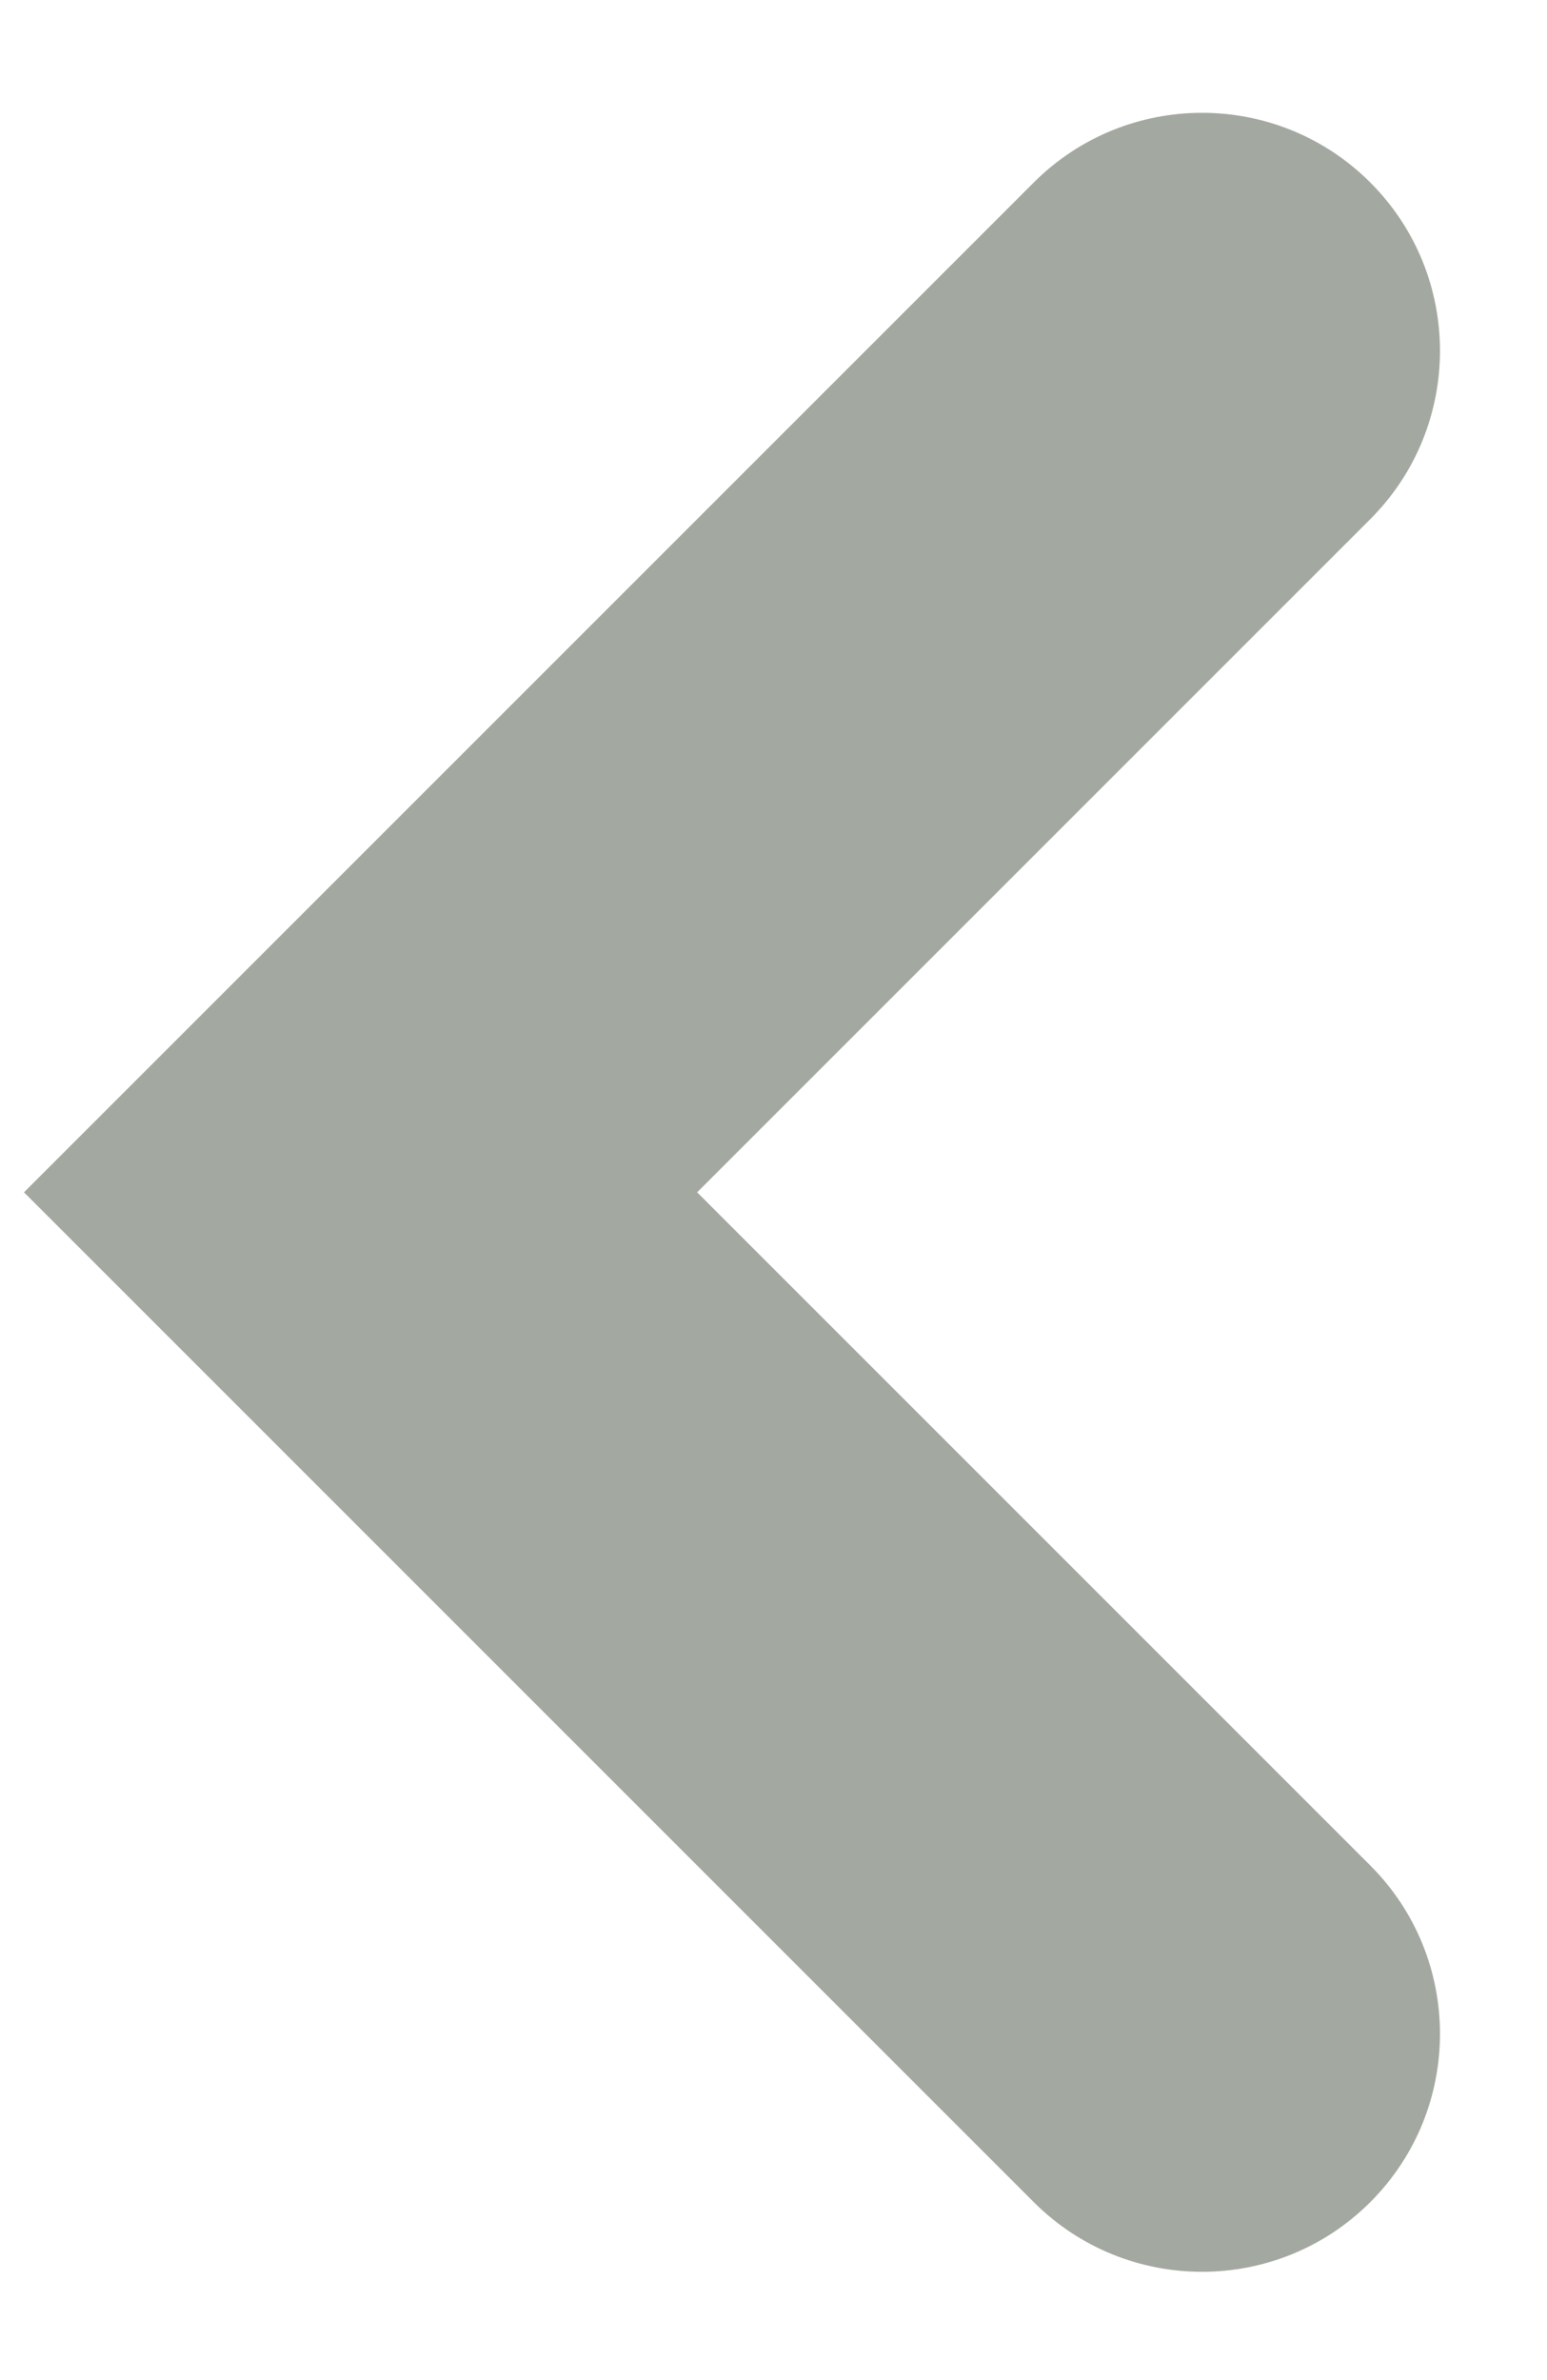 <?xml version="1.0" encoding="UTF-8"?>
<svg width="13px" height="20px" viewBox="0 0 13 20" version="1.1" xmlns="http://www.w3.org/2000/svg" xmlns:xlink="http://www.w3.org/1999/xlink">
    <!-- Generator: Sketch 55.2 (78181) - https://sketchapp.com -->
    <title>icon-arrow-left</title>
    <desc>Created with Sketch.</desc>
    <g id="projects-gallery" stroke="none" stroke-width="1" fill="none" fill-rule="evenodd">
        <g id="Slider" transform="translate(-246, -508)" fill="#A3A9A0">
            <g id="gallery" transform="translate(200, 200)">
                <g id="drop_down" transform="translate(54, 318) rotate(90) translate(-54, -318) translate(30, 294)">
                    <path d="M27.019,24.899 L27.019,16.899 C27.019,15.795 27.915,14.899 29.019,14.899 C30.124,14.899 31.019,15.795 31.019,16.899 L31.019,28.899 L19.019,28.899 C17.915,28.899 17.019,28.004 17.019,26.899 C17.019,25.795 17.915,24.899 19.019,24.899 L27.019,24.899 Z" id="icon-arrow-left" transform="translate(24.019, 21.899) rotate(45) translate(-24.019, -21.899) "></path>
                </g>
            </g>
        </g>
    </g>
</svg>